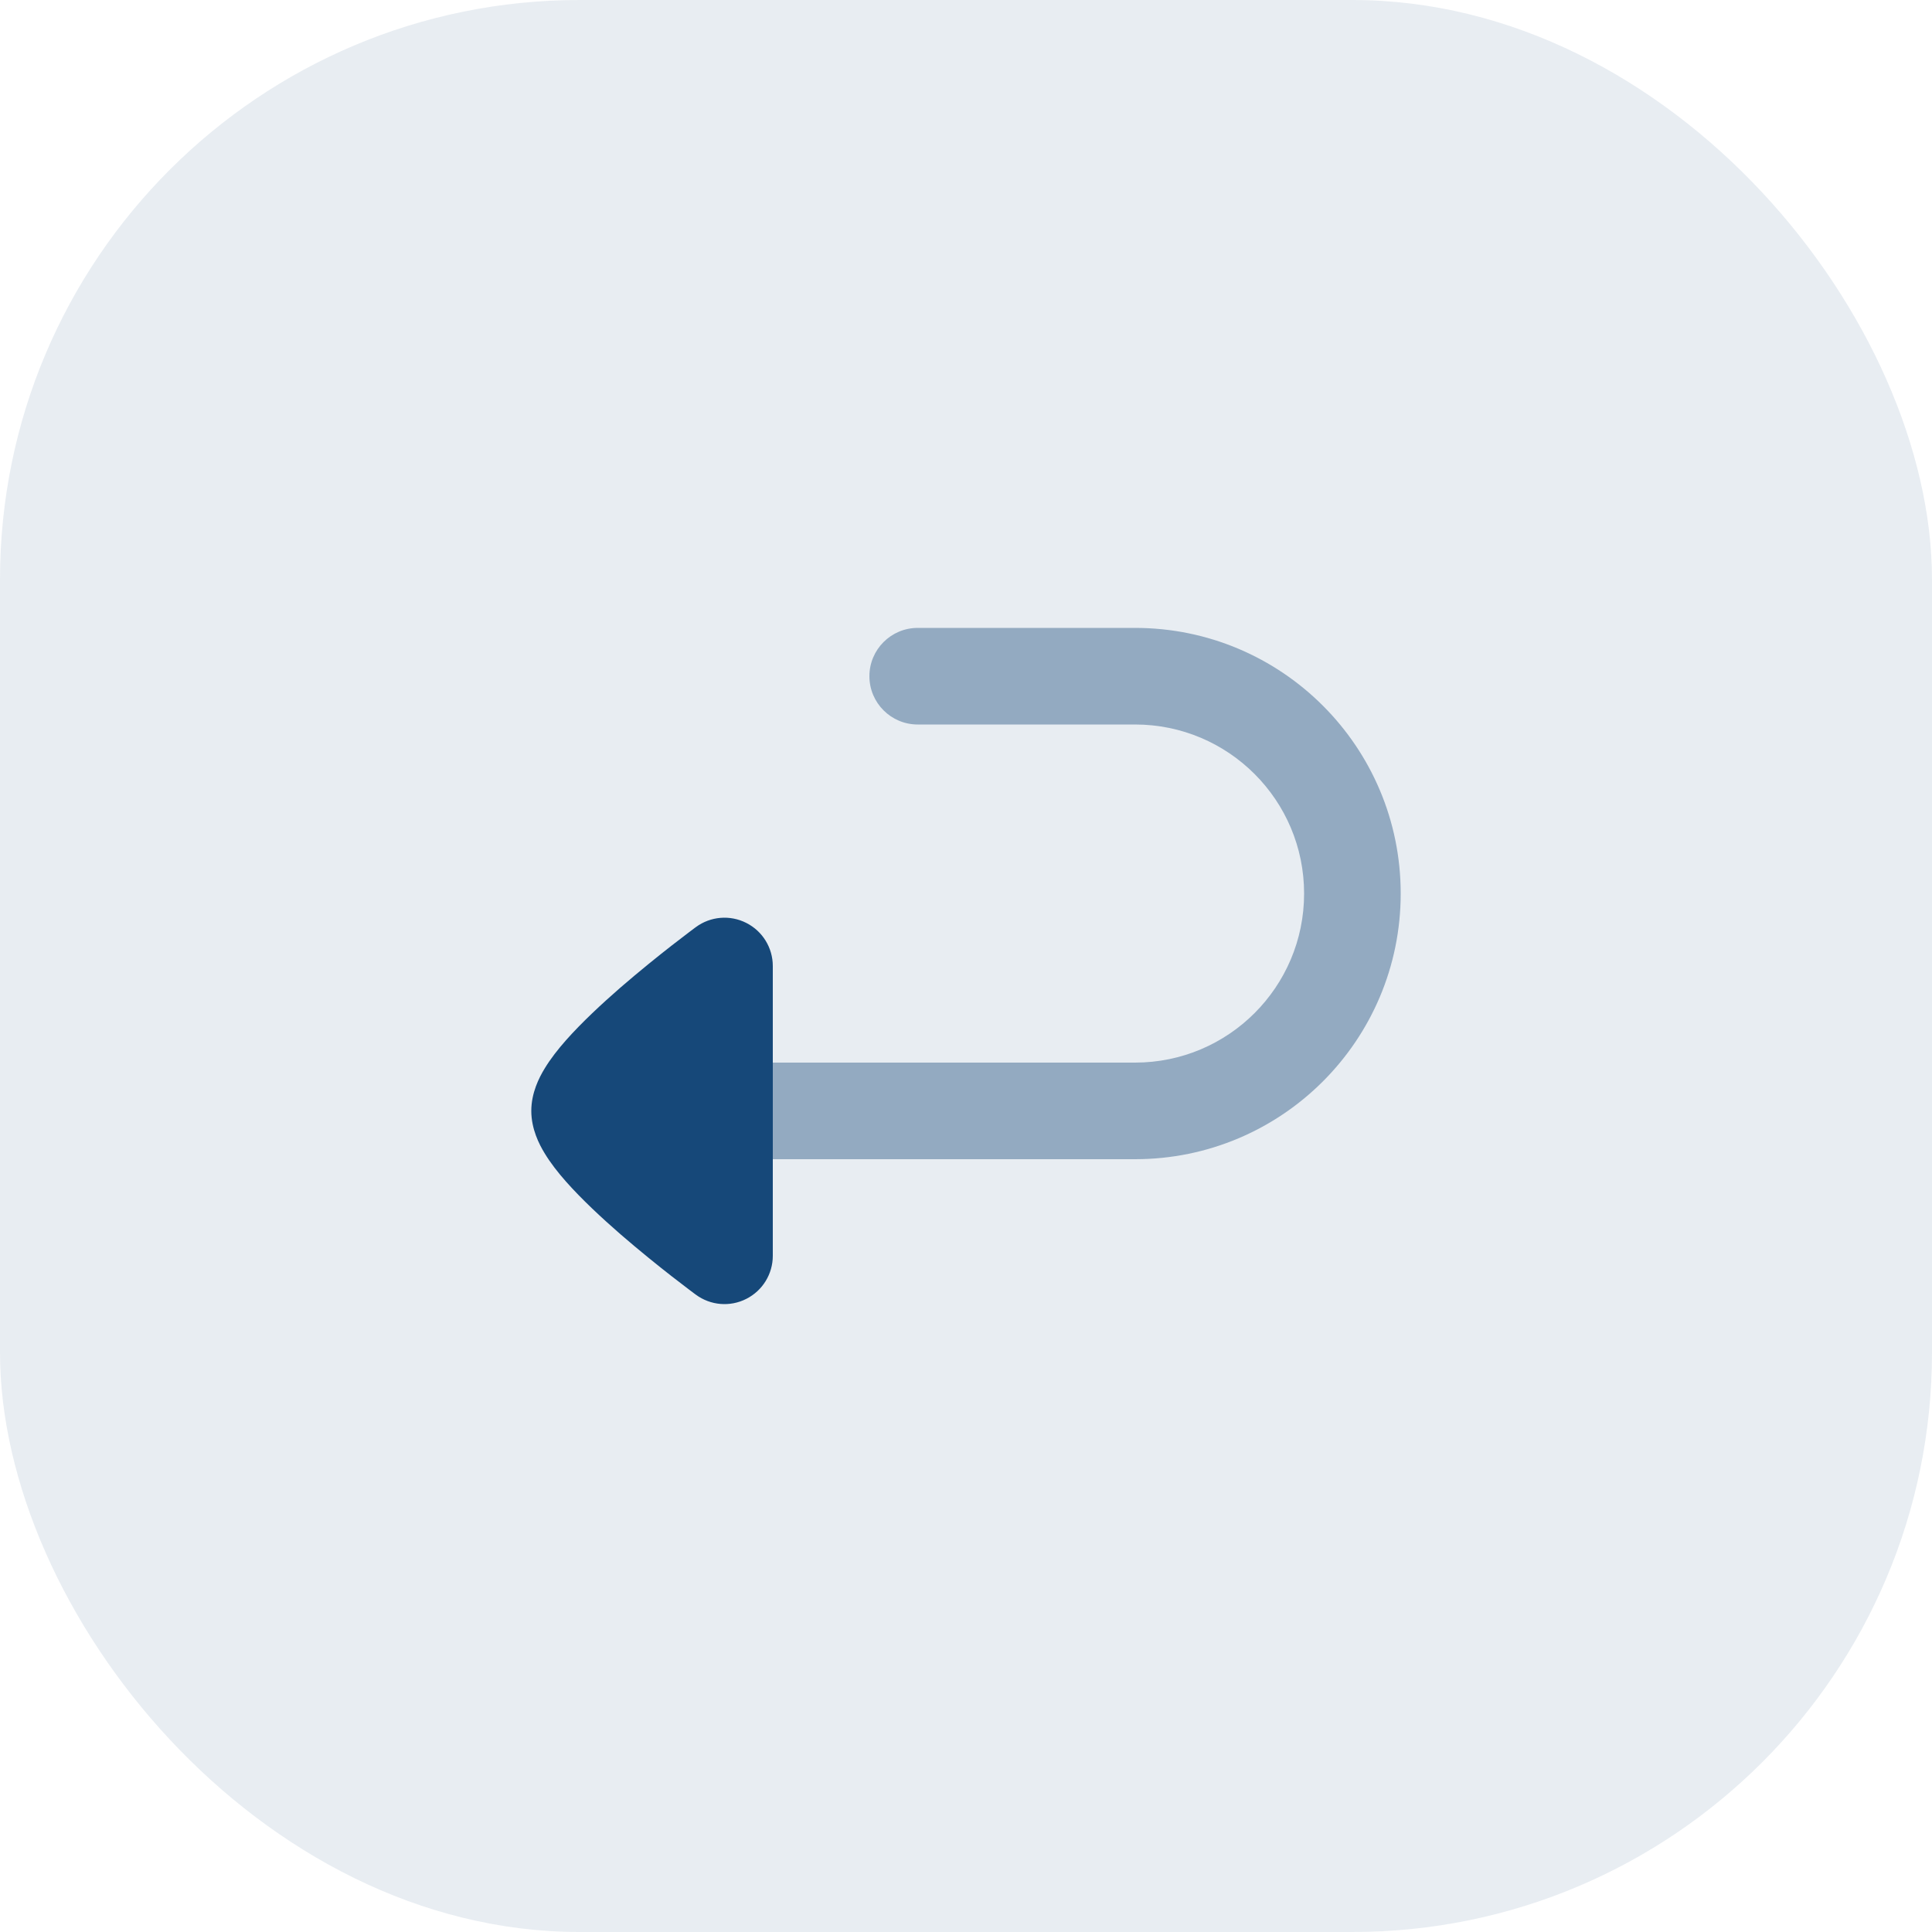 <svg width="40" height="40" viewBox="0 0 40 40" fill="none" xmlns="http://www.w3.org/2000/svg">
<rect width="40" height="40" rx="12" fill="#164879" fill-opacity="0.1"/>
<path opacity="0.4" d="M18 14C18 13.448 18.448 13 19 13H23.5C26.538 13 29 15.462 29 18.5C29 21.538 26.538 24 23.5 24H16L16 22H23.5C25.433 22 27 20.433 27 18.5C27 16.567 25.433 15 23.5 15H19C18.448 15 18 14.552 18 14Z" fill="#164879"/>
<path d="M15.451 19.108C15.788 19.278 16 19.623 16 20L16 26C16 26.377 15.788 26.722 15.451 26.892C15.114 27.063 14.711 27.029 14.407 26.805L14.396 26.797L14.369 26.777C14.345 26.759 14.311 26.734 14.268 26.701C14.183 26.637 14.061 26.544 13.916 26.431C13.626 26.205 13.237 25.892 12.844 25.552C12.457 25.215 12.044 24.831 11.719 24.464C11.558 24.282 11.398 24.08 11.273 23.872C11.164 23.692 11 23.377 11 23C11 22.623 11.164 22.308 11.273 22.128C11.398 21.92 11.558 21.718 11.719 21.536C12.044 21.169 12.457 20.785 12.844 20.448C13.237 20.108 13.626 19.795 13.916 19.569C14.061 19.456 14.183 19.363 14.268 19.299C14.311 19.266 14.345 19.241 14.369 19.223L14.396 19.203L14.404 19.197L14.407 19.195C14.71 18.971 15.114 18.937 15.451 19.108Z" fill="#164879"/>
</svg>

